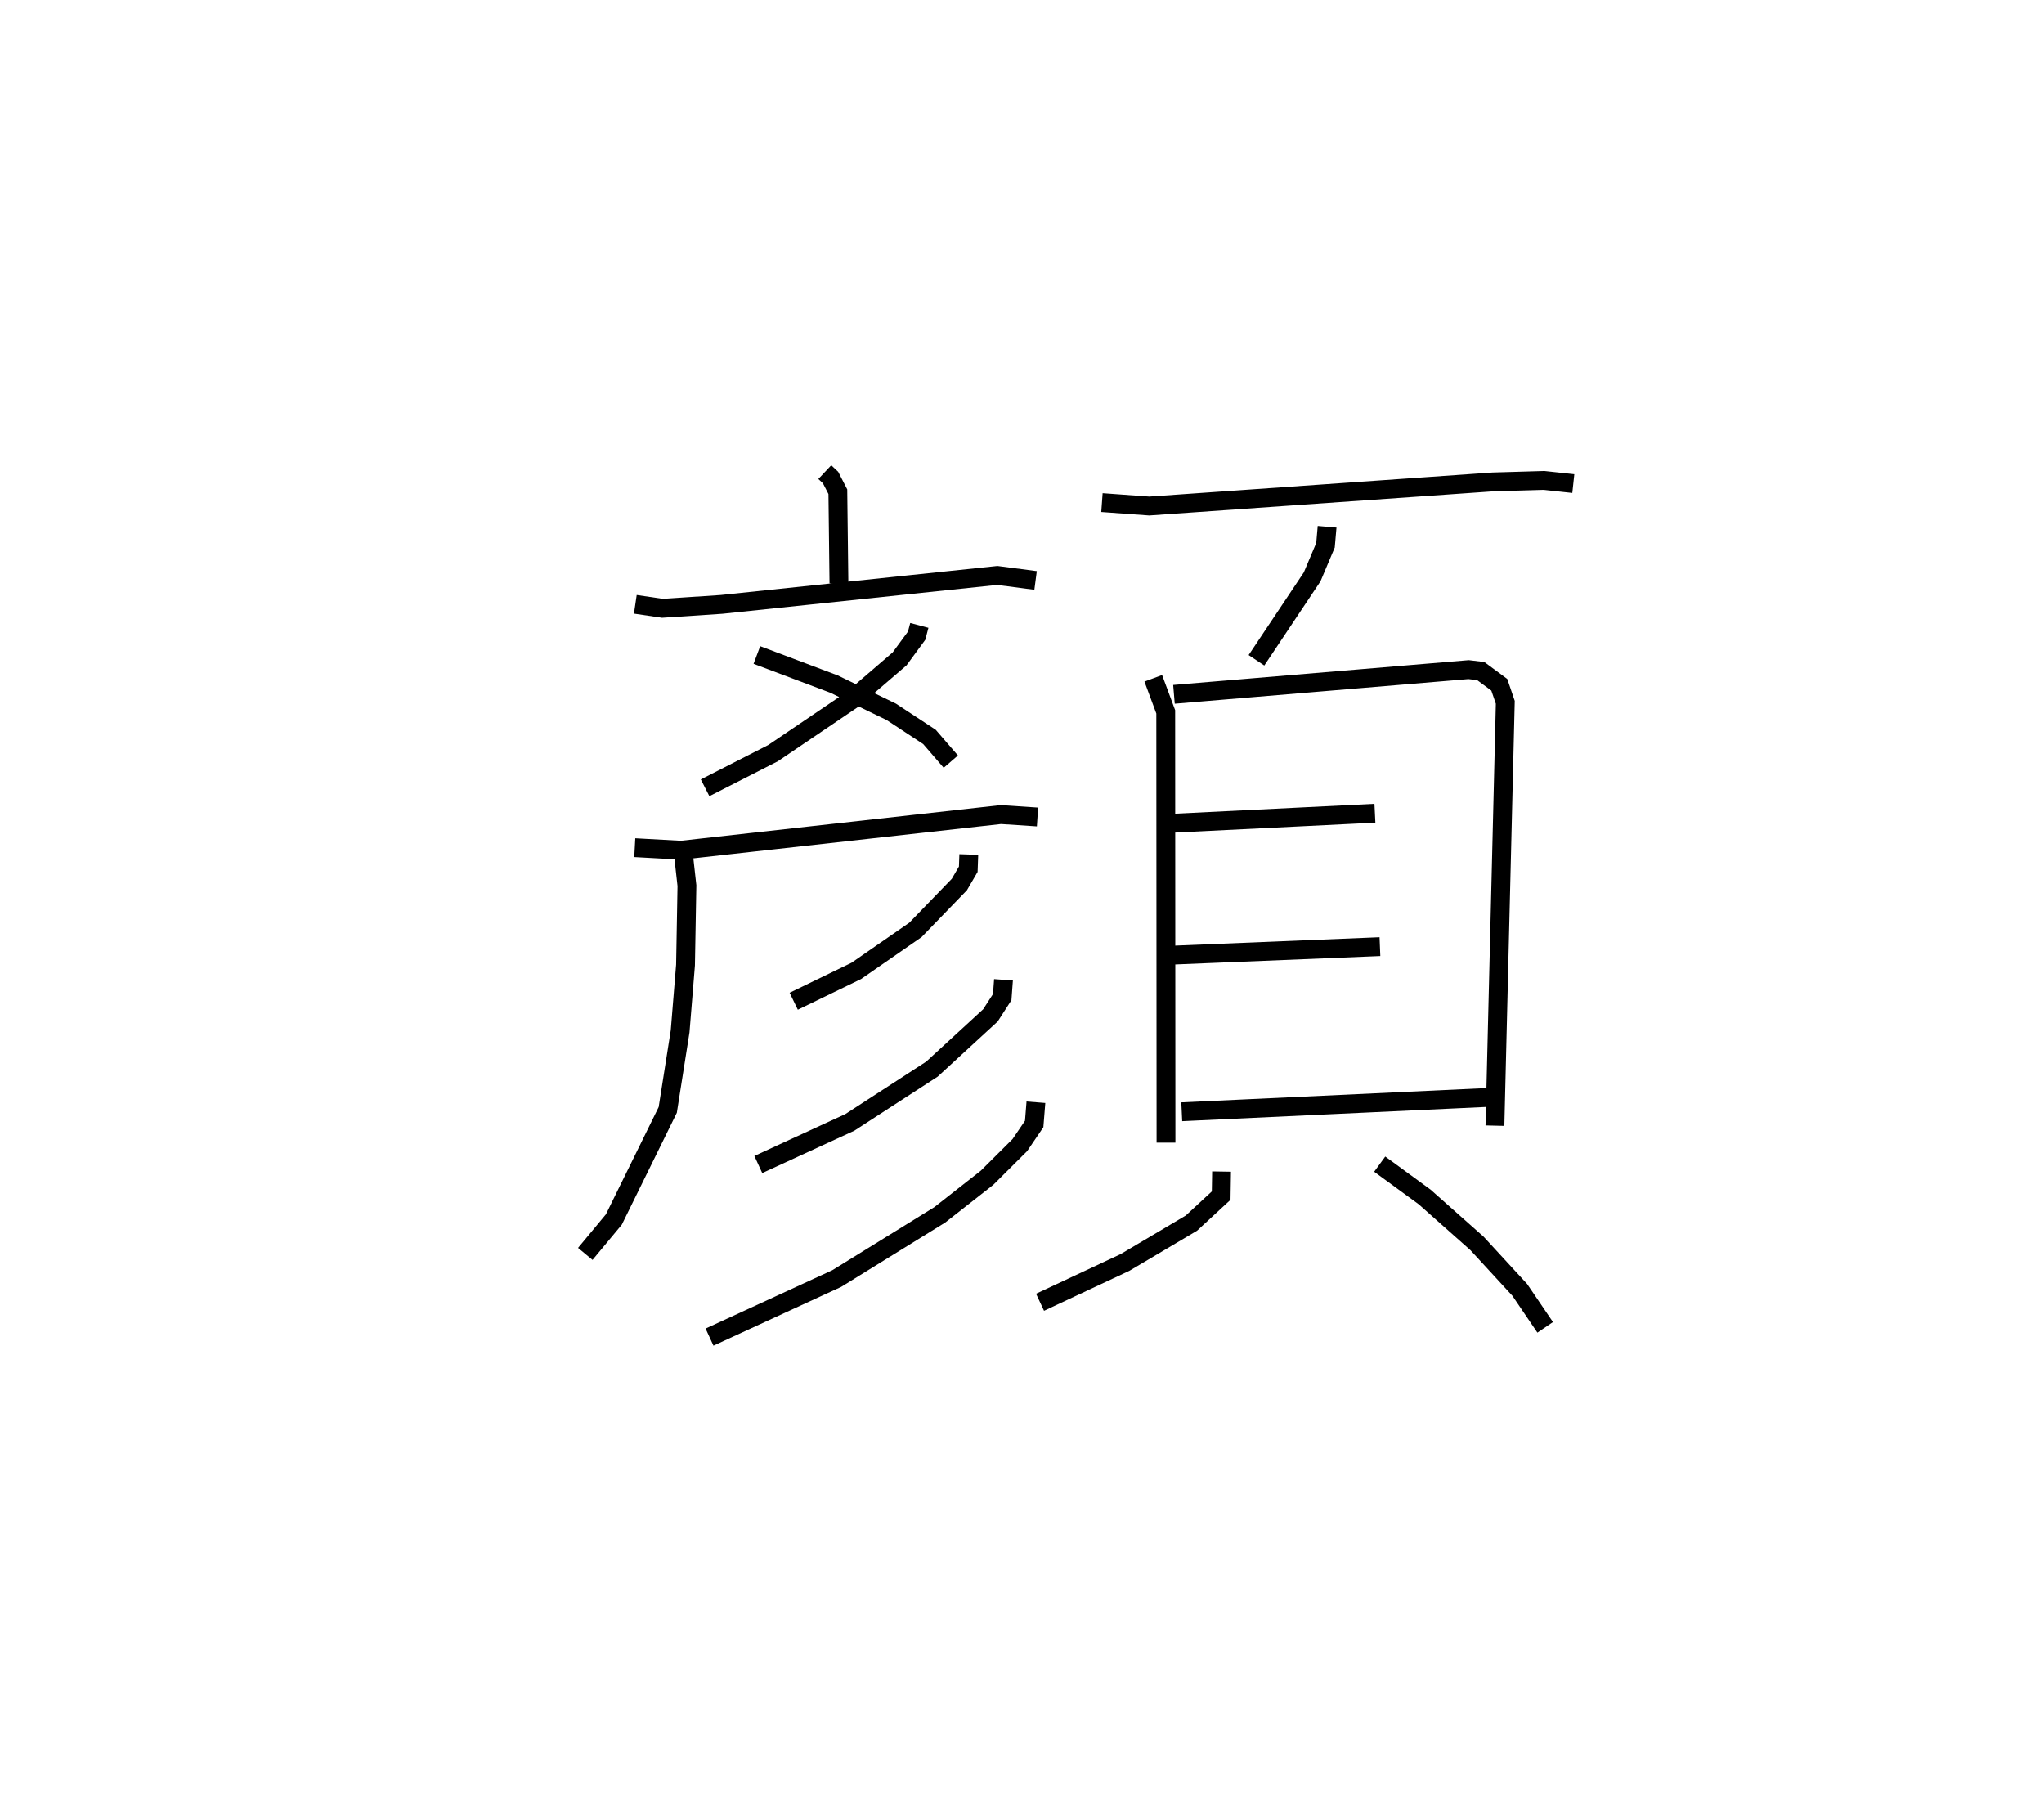 <?xml version="1.0" encoding="utf-8" ?>
<svg baseProfile="full" height="96.007" version="1.1" width="108.56" xmlns="http://www.w3.org/2000/svg" xmlns:ev="http://www.w3.org/2001/xml-events" xmlns:xlink="http://www.w3.org/1999/xlink"><defs /><rect fill="white" height="96.007" width="108.56" x="0" y="0" /><path d="M25,25 m0.0,0.0 m18.806,0.071 l0.306,0.287 0.387,0.754 l0.058,4.858 m-10.814,1.121 l1.439,0.212 3.145,-0.208 l14.642,-1.537 2.032,0.266 m-6.174,2.387 l-0.144,0.546 -0.905,1.232 l-2.496,2.145 -4.224,2.86 l-3.609,1.841 m2.75,-7.053 l4.101,1.545 3.036,1.472 l2.028,1.333 1.135,1.313 m-16.785,4.568 l2.464,0.135 16.975,-1.892 l1.95,0.128 m-18.827,1.779 l0.208,1.866 -0.075,4.217 l-0.287,3.522 -0.657,4.171 l-2.862,5.819 -1.517,1.828 m20.368,-21.21 l-0.028,0.781 -0.473,0.813 l-2.331,2.409 -3.145,2.179 l-3.321,1.61 m11.141,-1.138 l-0.068,0.918 -0.625,0.969 l-3.108,2.857 -4.36,2.828 l-4.861,2.236 m14.744,-3.306 l-0.092,1.154 -0.762,1.122 l-1.741,1.733 -2.512,1.97 l-5.471,3.383 -6.757,3.11 m20.842,-44.316 l2.511,0.182 18.252,-1.28 l2.714,-0.079 1.558,0.168 m-13.077,2.293 l-0.085,0.981 -0.709,1.68 l-2.957,4.43 m-5.481,0.956 l0.662,1.781 0.014,22.877 m0.423,-23.807 l15.649,-1.312 0.645,0.077 l0.985,0.728 0.318,0.931 l-0.55,22.481 m-17.103,-16.06 l10.728,-0.53 m-11.217,7.555 l11.484,-0.471 m-10.525,8.769 l16.161,-0.756 m-14.047,3.93 l-0.021,1.277 -1.583,1.463 l-3.53,2.092 -4.507,2.11 m18.04,-7.336 l2.39,1.746 2.78,2.467 l2.269,2.466 1.35,1.989 " fill="none" stroke="black" stroke-width="1" /></svg>